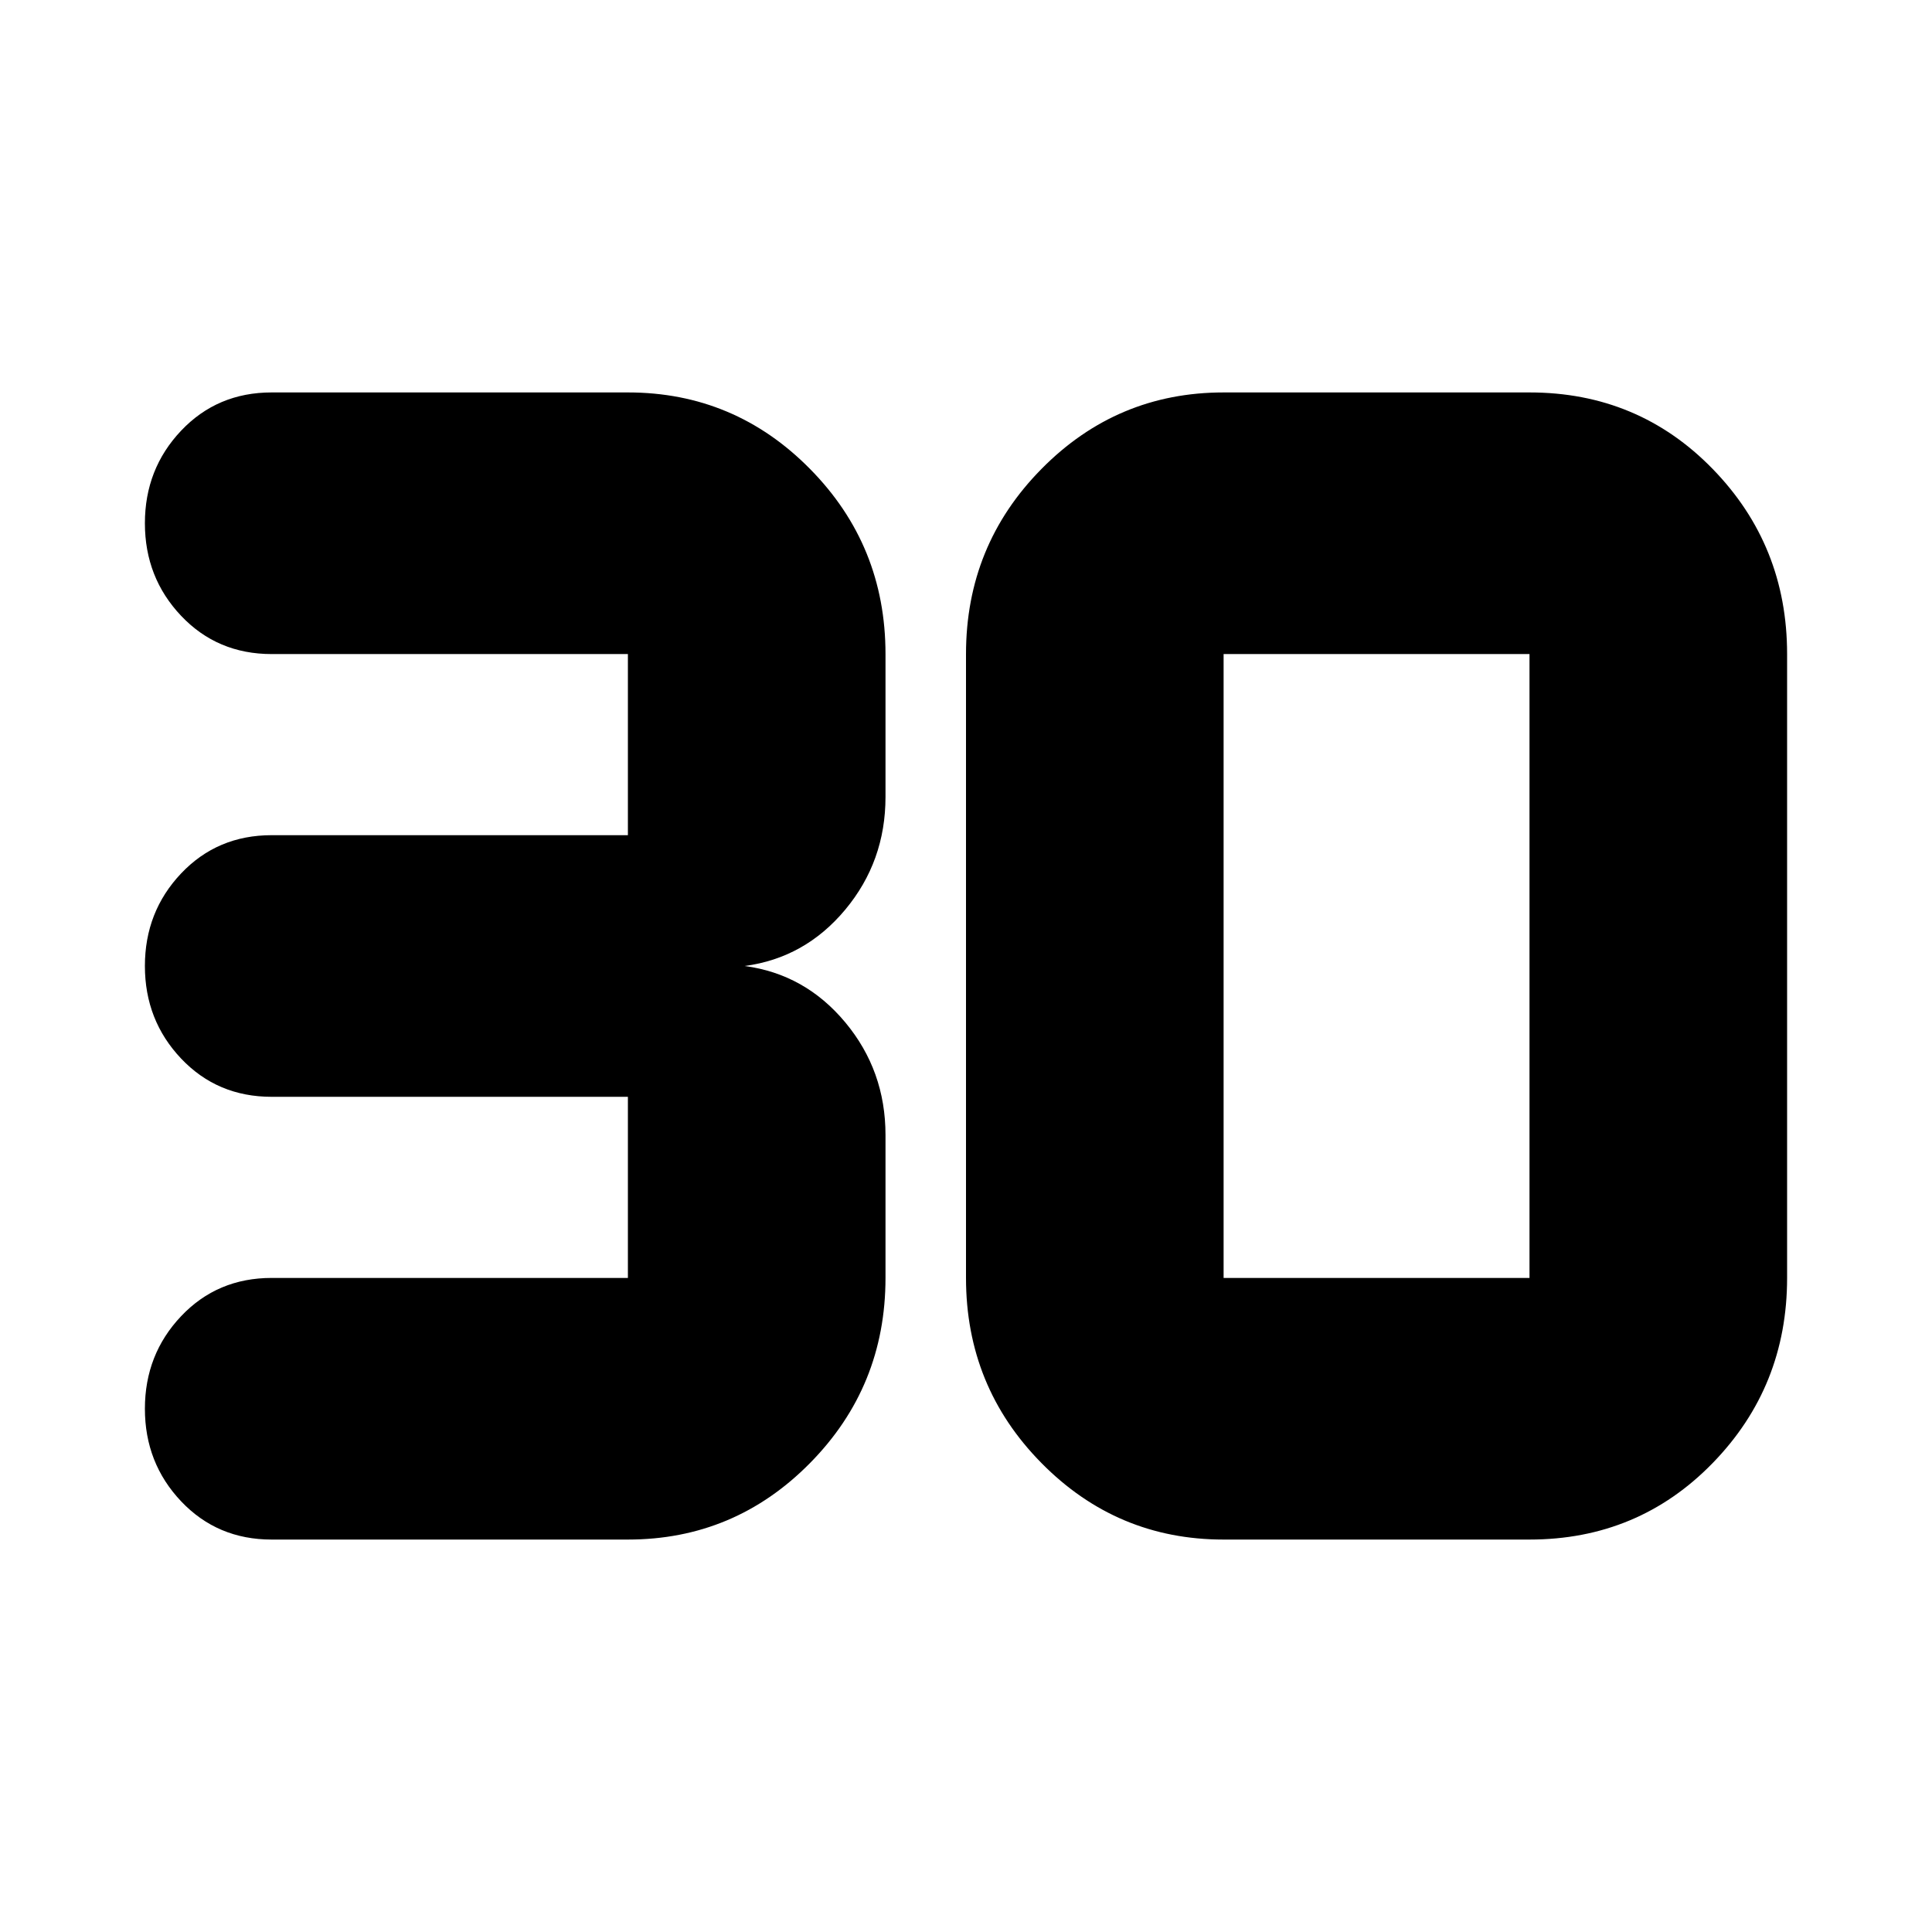 <svg xmlns="http://www.w3.org/2000/svg" height="24" width="24"><path d="M3.375 19.125q-.675 0-1.125-.475-.45-.475-.45-1.15 0-.675.45-1.15.45-.475 1.125-.475H7.8v-2.25H3.375q-.675 0-1.125-.475-.45-.475-.45-1.15 0-.675.45-1.15.45-.475 1.125-.475H7.8v-2.25H3.375q-.675 0-1.125-.475-.45-.475-.45-1.15 0-.675.45-1.15.45-.475 1.125-.475H7.8q1.325 0 2.262.95.938.95.938 2.3V9.9q0 .8-.5 1.4-.5.6-1.25.7.75.1 1.25.7t.5 1.4v1.775q0 1.35-.938 2.3-.937.95-2.262.95Zm11.825-3.25H19v-7.75h-3.8v7.75Zm0 3.25q-1.325 0-2.262-.95-.938-.95-.938-2.3v-7.75q0-1.35.938-2.3.937-.95 2.262-.95H19q1.35 0 2.275.95.925.95.925 2.3v7.75q0 1.35-.925 2.3-.925.95-2.275.95Z"/></svg>